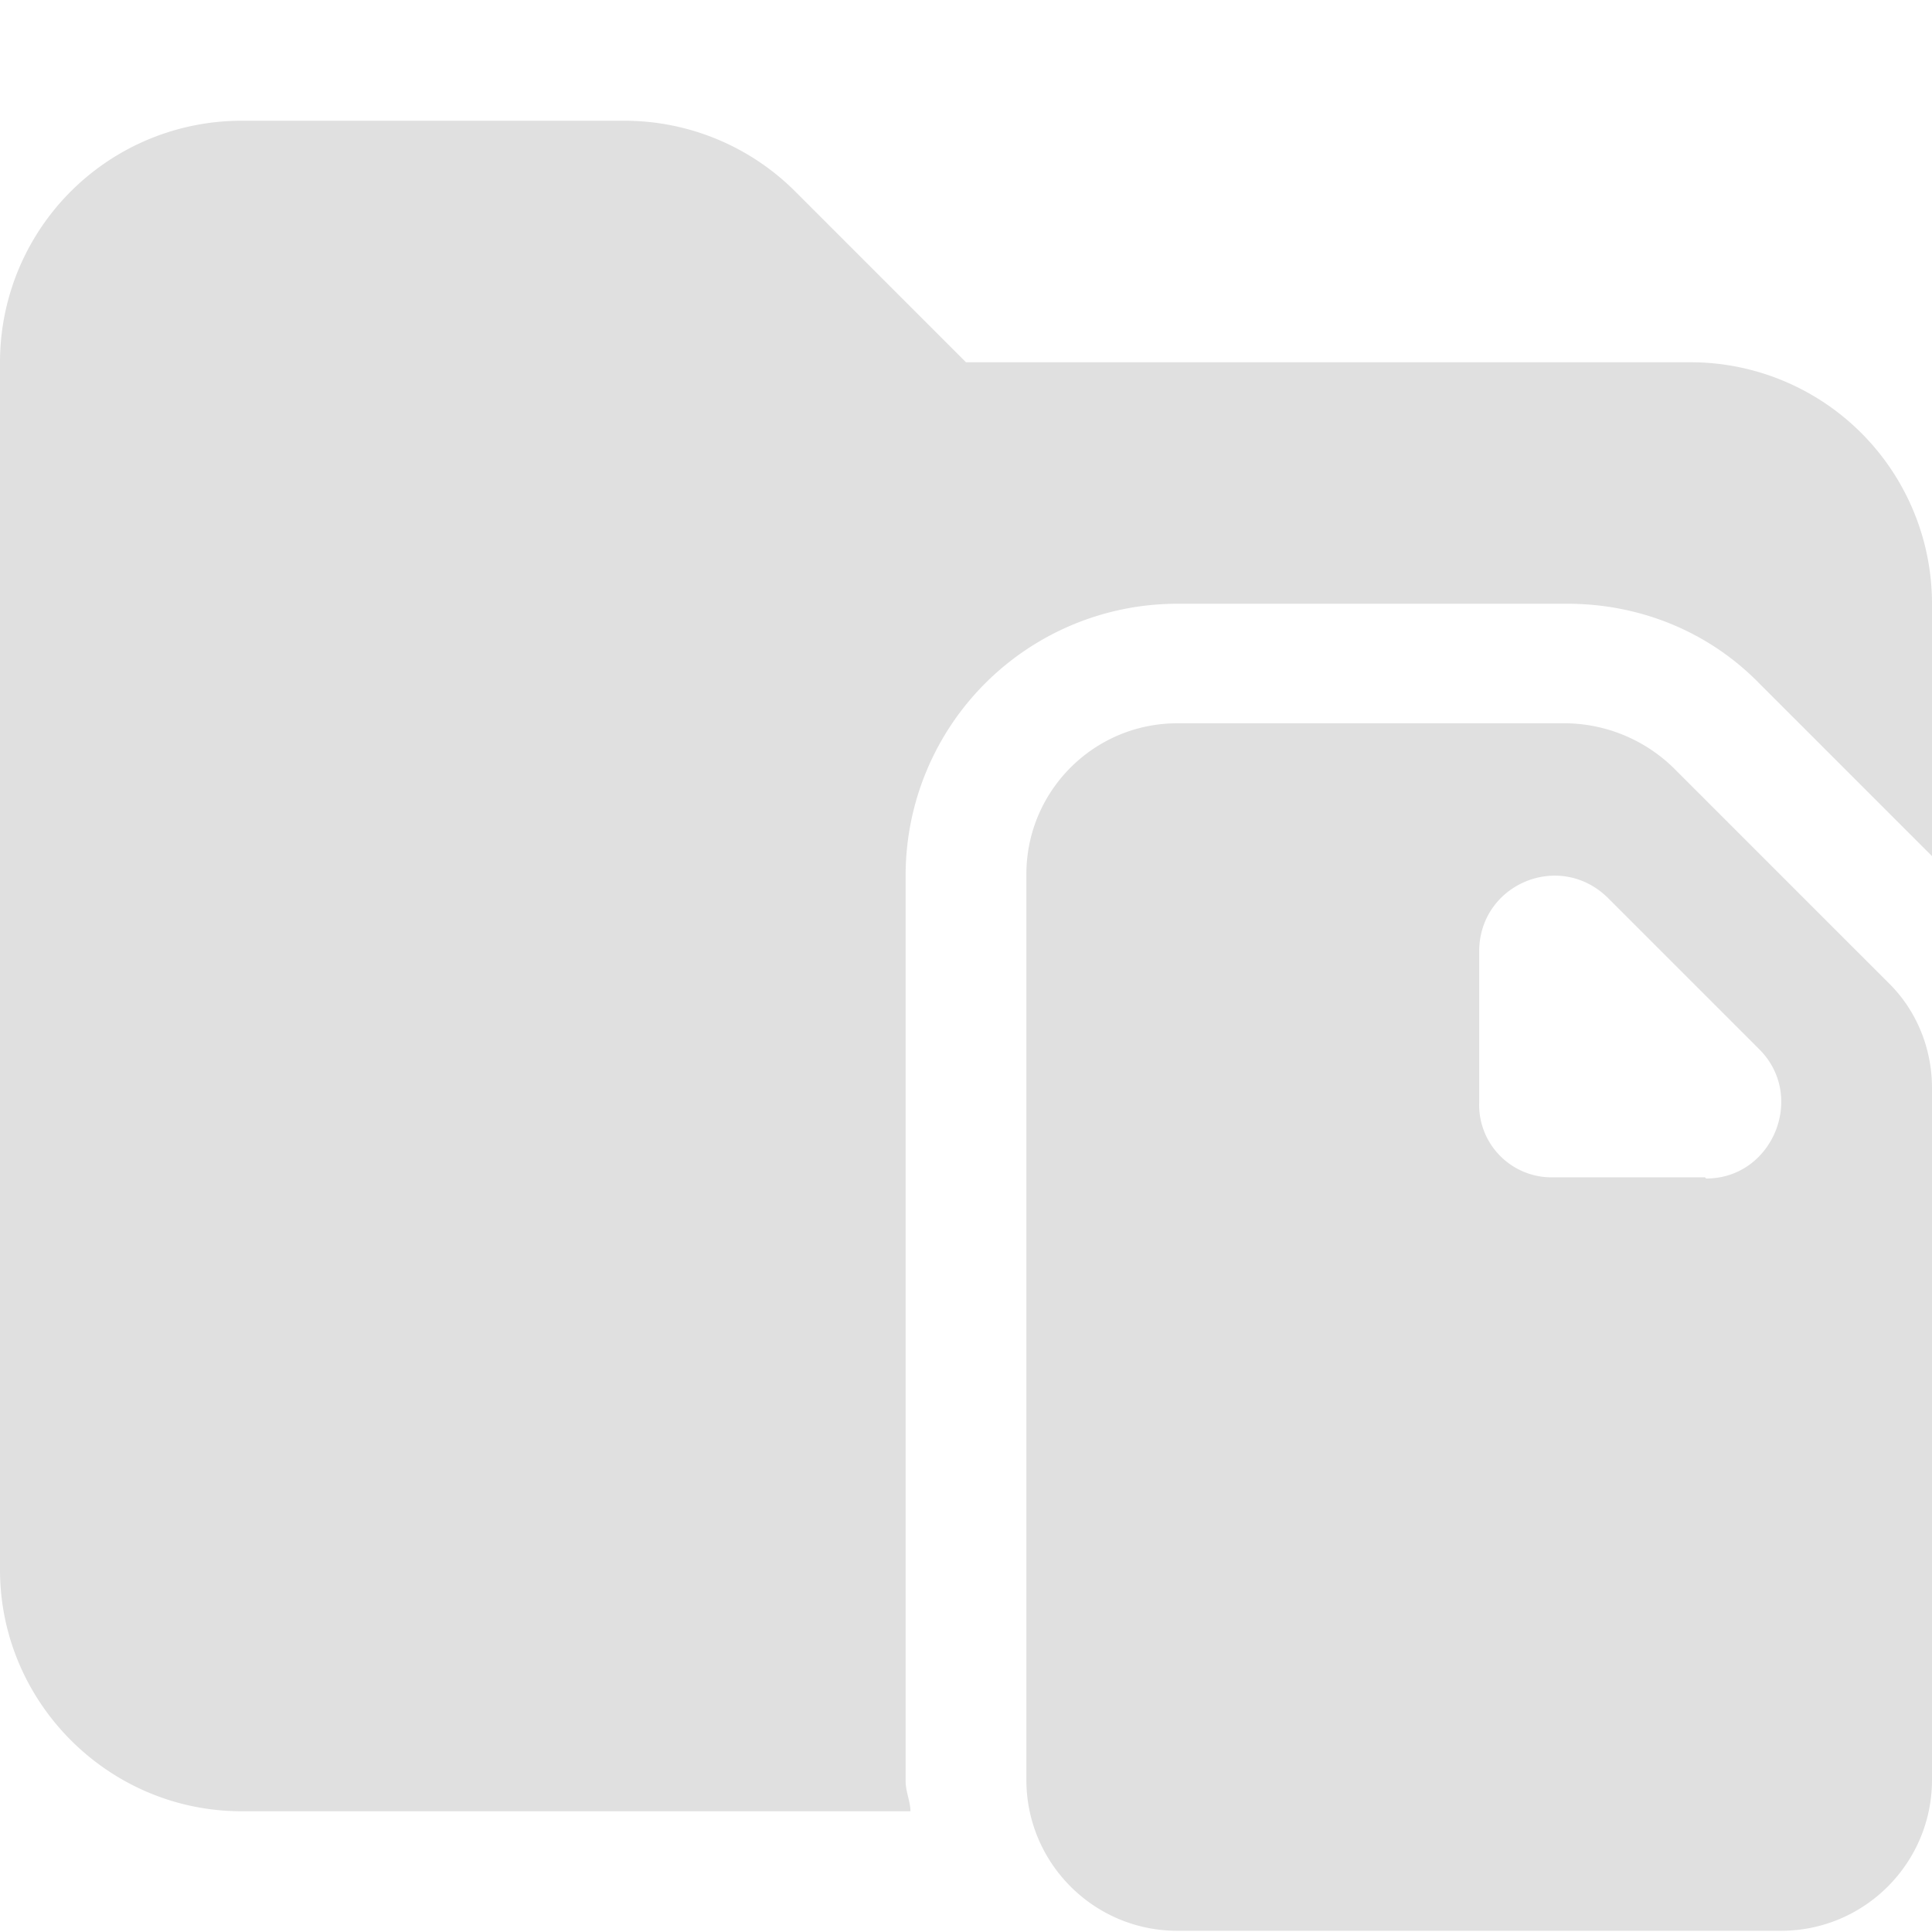 <svg xmlns="http://www.w3.org/2000/svg" viewBox="0 0 16 16"><path fill="#e0e0e0" d="M14 3H8L6.59 1.59A2 2 0 0 0 5.18 1H2.01A2 2 0 0 0 0 3v10c0 1.1.9 2 2 2h5.54c0-.08-.04-.16-.04-.25v-7.5A2.25 2.25 0 0 1 9.75 5h3.23c.6 0 1.17.23 1.59.66L16 7.09V5a2 2 0 0 0-2-2"/><path fill="#e0e0e0" d="m15.63 8.13-1.77-1.77a1.3 1.3 0 0 0-.88-.37H9.75c-.69 0-1.25.56-1.25 1.25v7.5c0 .69.56 1.25 1.25 1.25h5c.69 0 1.25-.56 1.25-1.25V9.01c0-.33-.13-.65-.37-.88m-1.51 1.62h-1.25a.6.6 0 0 1-.62-.62V7.88c0-.56.67-.84 1.07-.44l1.25 1.25c.39.39.11 1.07-.44 1.07Z"/></svg>